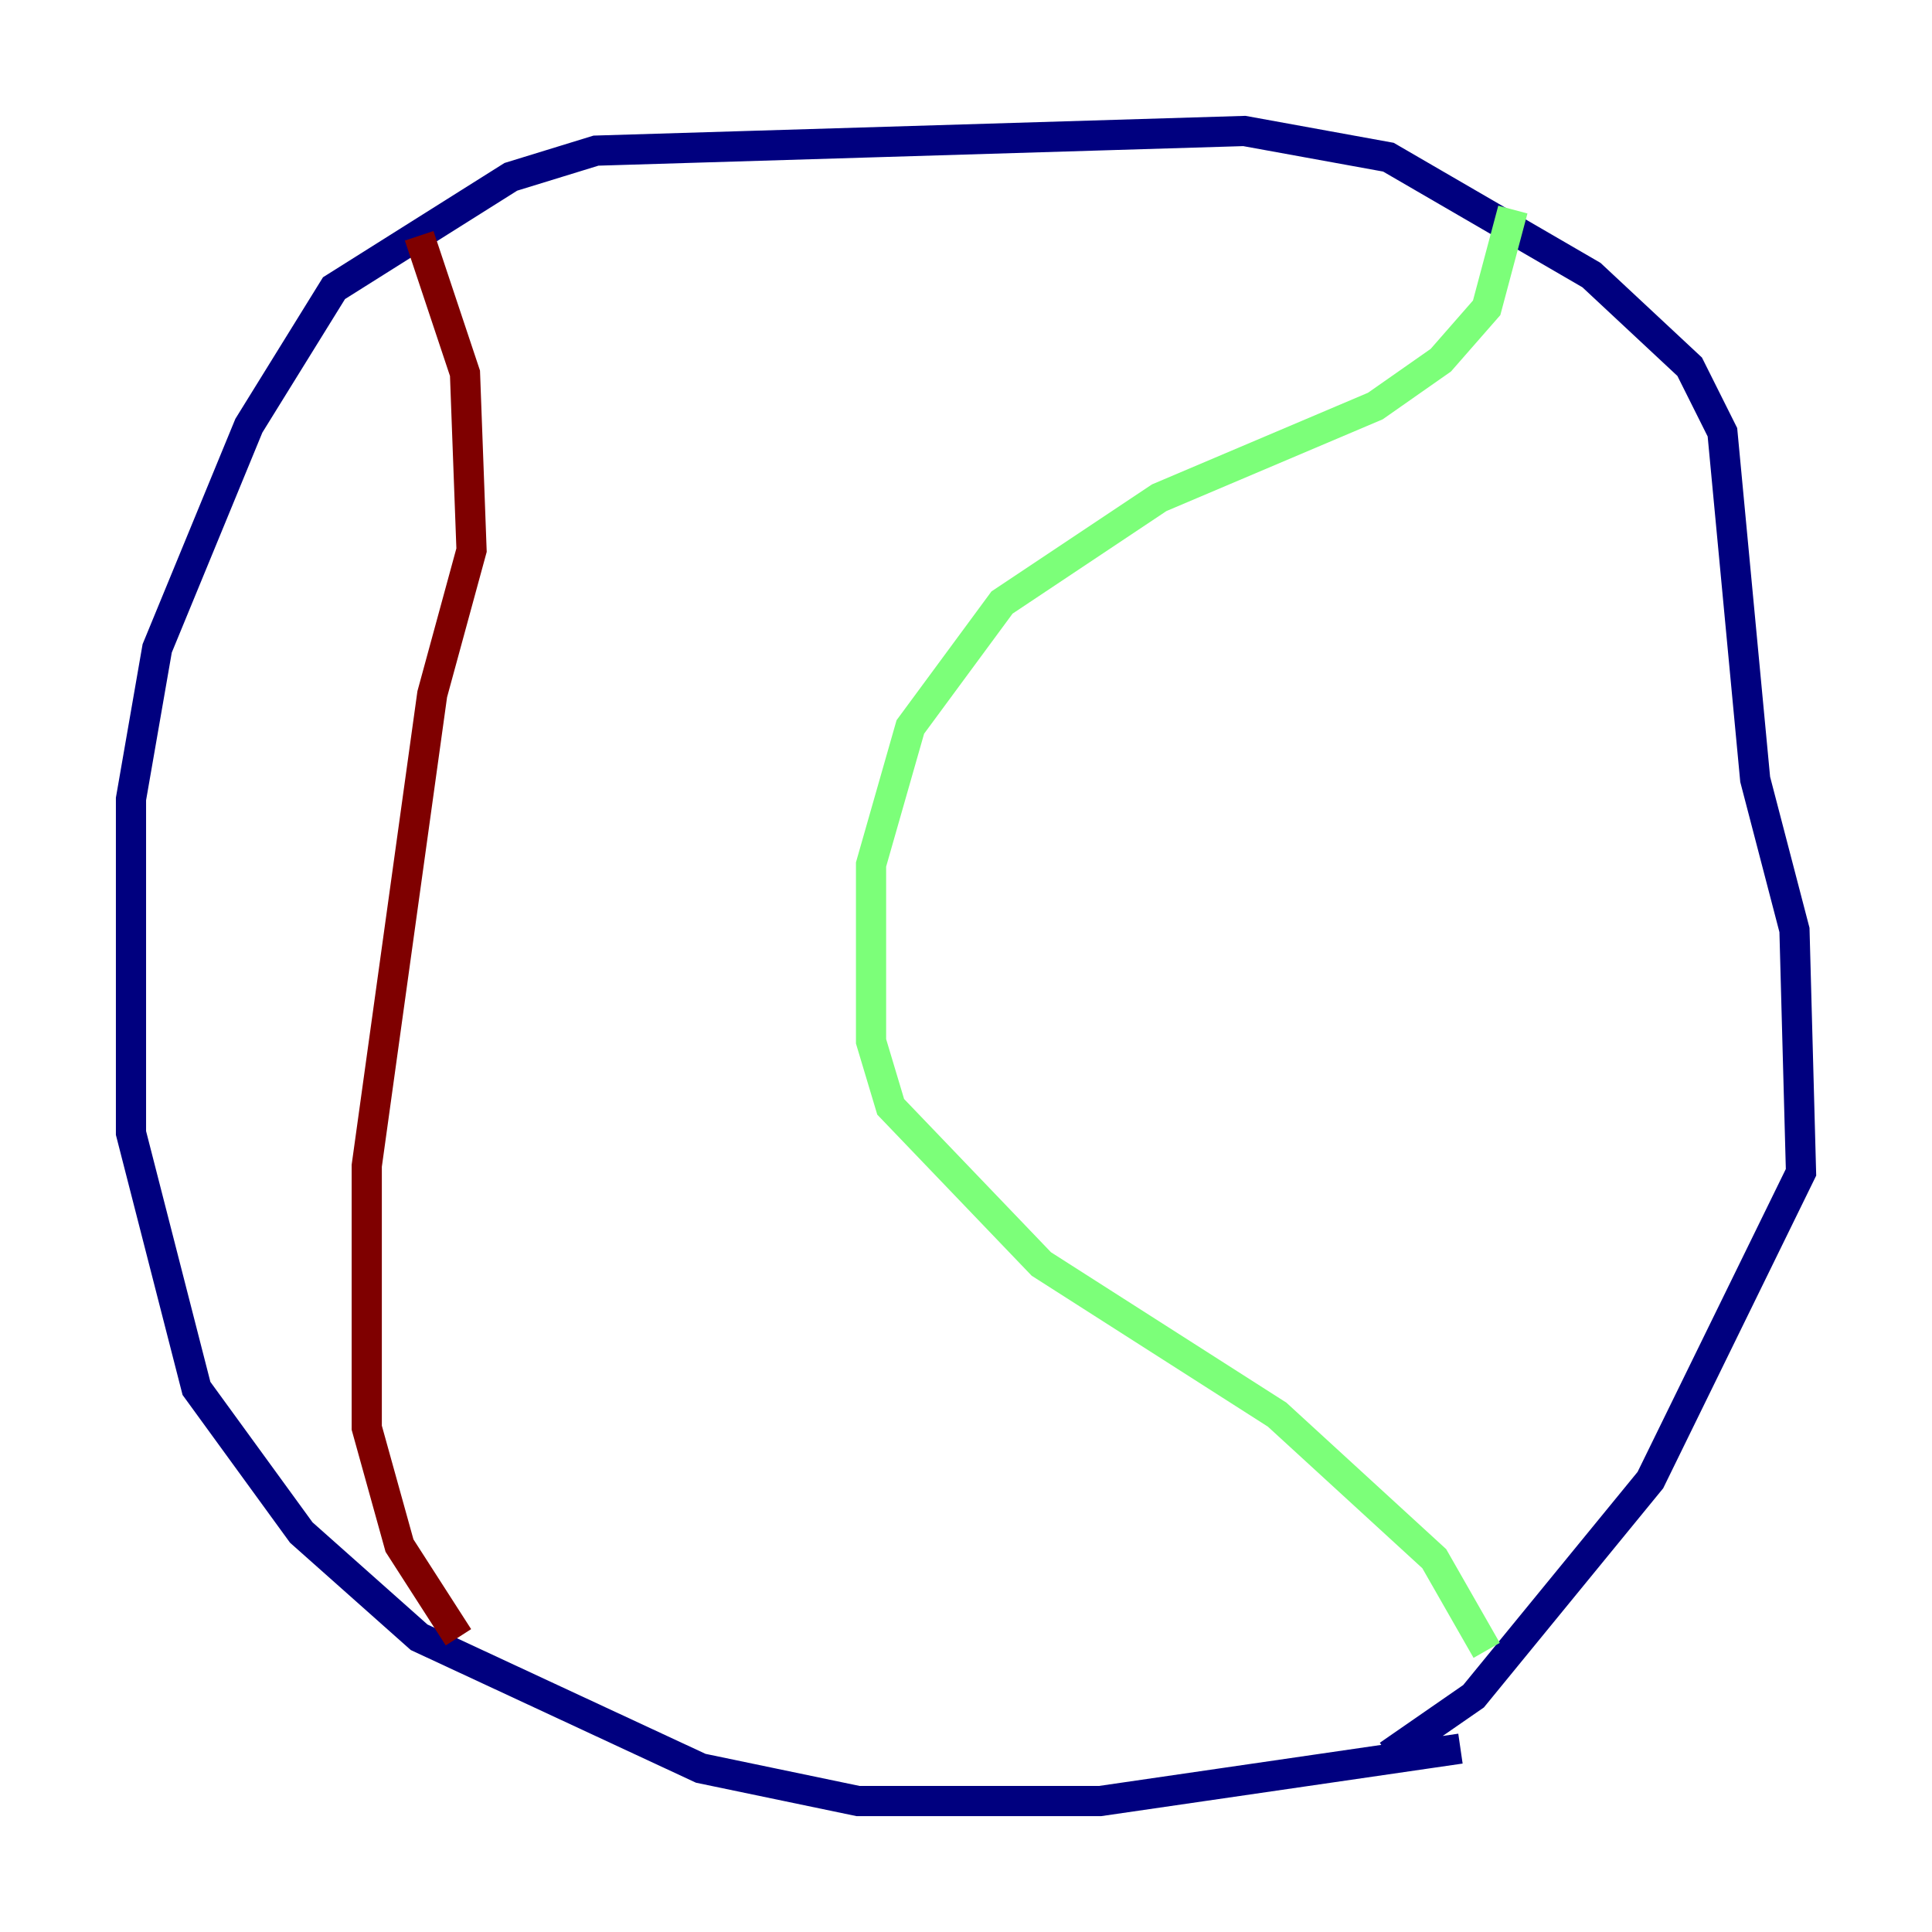 <?xml version="1.0" encoding="utf-8" ?>
<svg baseProfile="tiny" height="128" version="1.2" viewBox="0,0,128,128" width="128" xmlns="http://www.w3.org/2000/svg" xmlns:ev="http://www.w3.org/2001/xml-events" xmlns:xlink="http://www.w3.org/1999/xlink"><defs /><polyline fill="none" points="96.759,115.851 72.895,119.322 56.841,119.322 46.427,117.153 27.77,108.475 19.959,101.532 13.017,91.986 8.678,75.064 8.678,52.936 10.414,42.956 16.488,28.203 22.129,19.091 33.844,11.715 39.485,9.98 82.441,8.678 91.986,10.414 105.437,18.224 111.946,24.298 114.115,28.637 116.285,51.634 118.888,61.614 119.322,77.668 109.342,98.061 97.627,112.38 91.986,116.285" stroke="#00007f" stroke-width="2" /><polyline fill="none" points="100.231,13.885 98.495,20.393 95.458,23.864 91.119,26.902 76.8,32.976 66.386,39.919 60.312,48.163 57.709,57.275 57.709,68.99 59.01,73.329 68.99,83.742 84.61,93.722 95.024,103.268 98.495,109.342" stroke="#7cff79" stroke-width="2" /><polyline fill="none" points="27.77,15.62 30.807,24.732 31.241,36.447 28.637,45.993 24.298,77.234 24.298,94.59 26.468,102.4 30.373,108.475" stroke="#7f0000" stroke-width="2" /></svg>